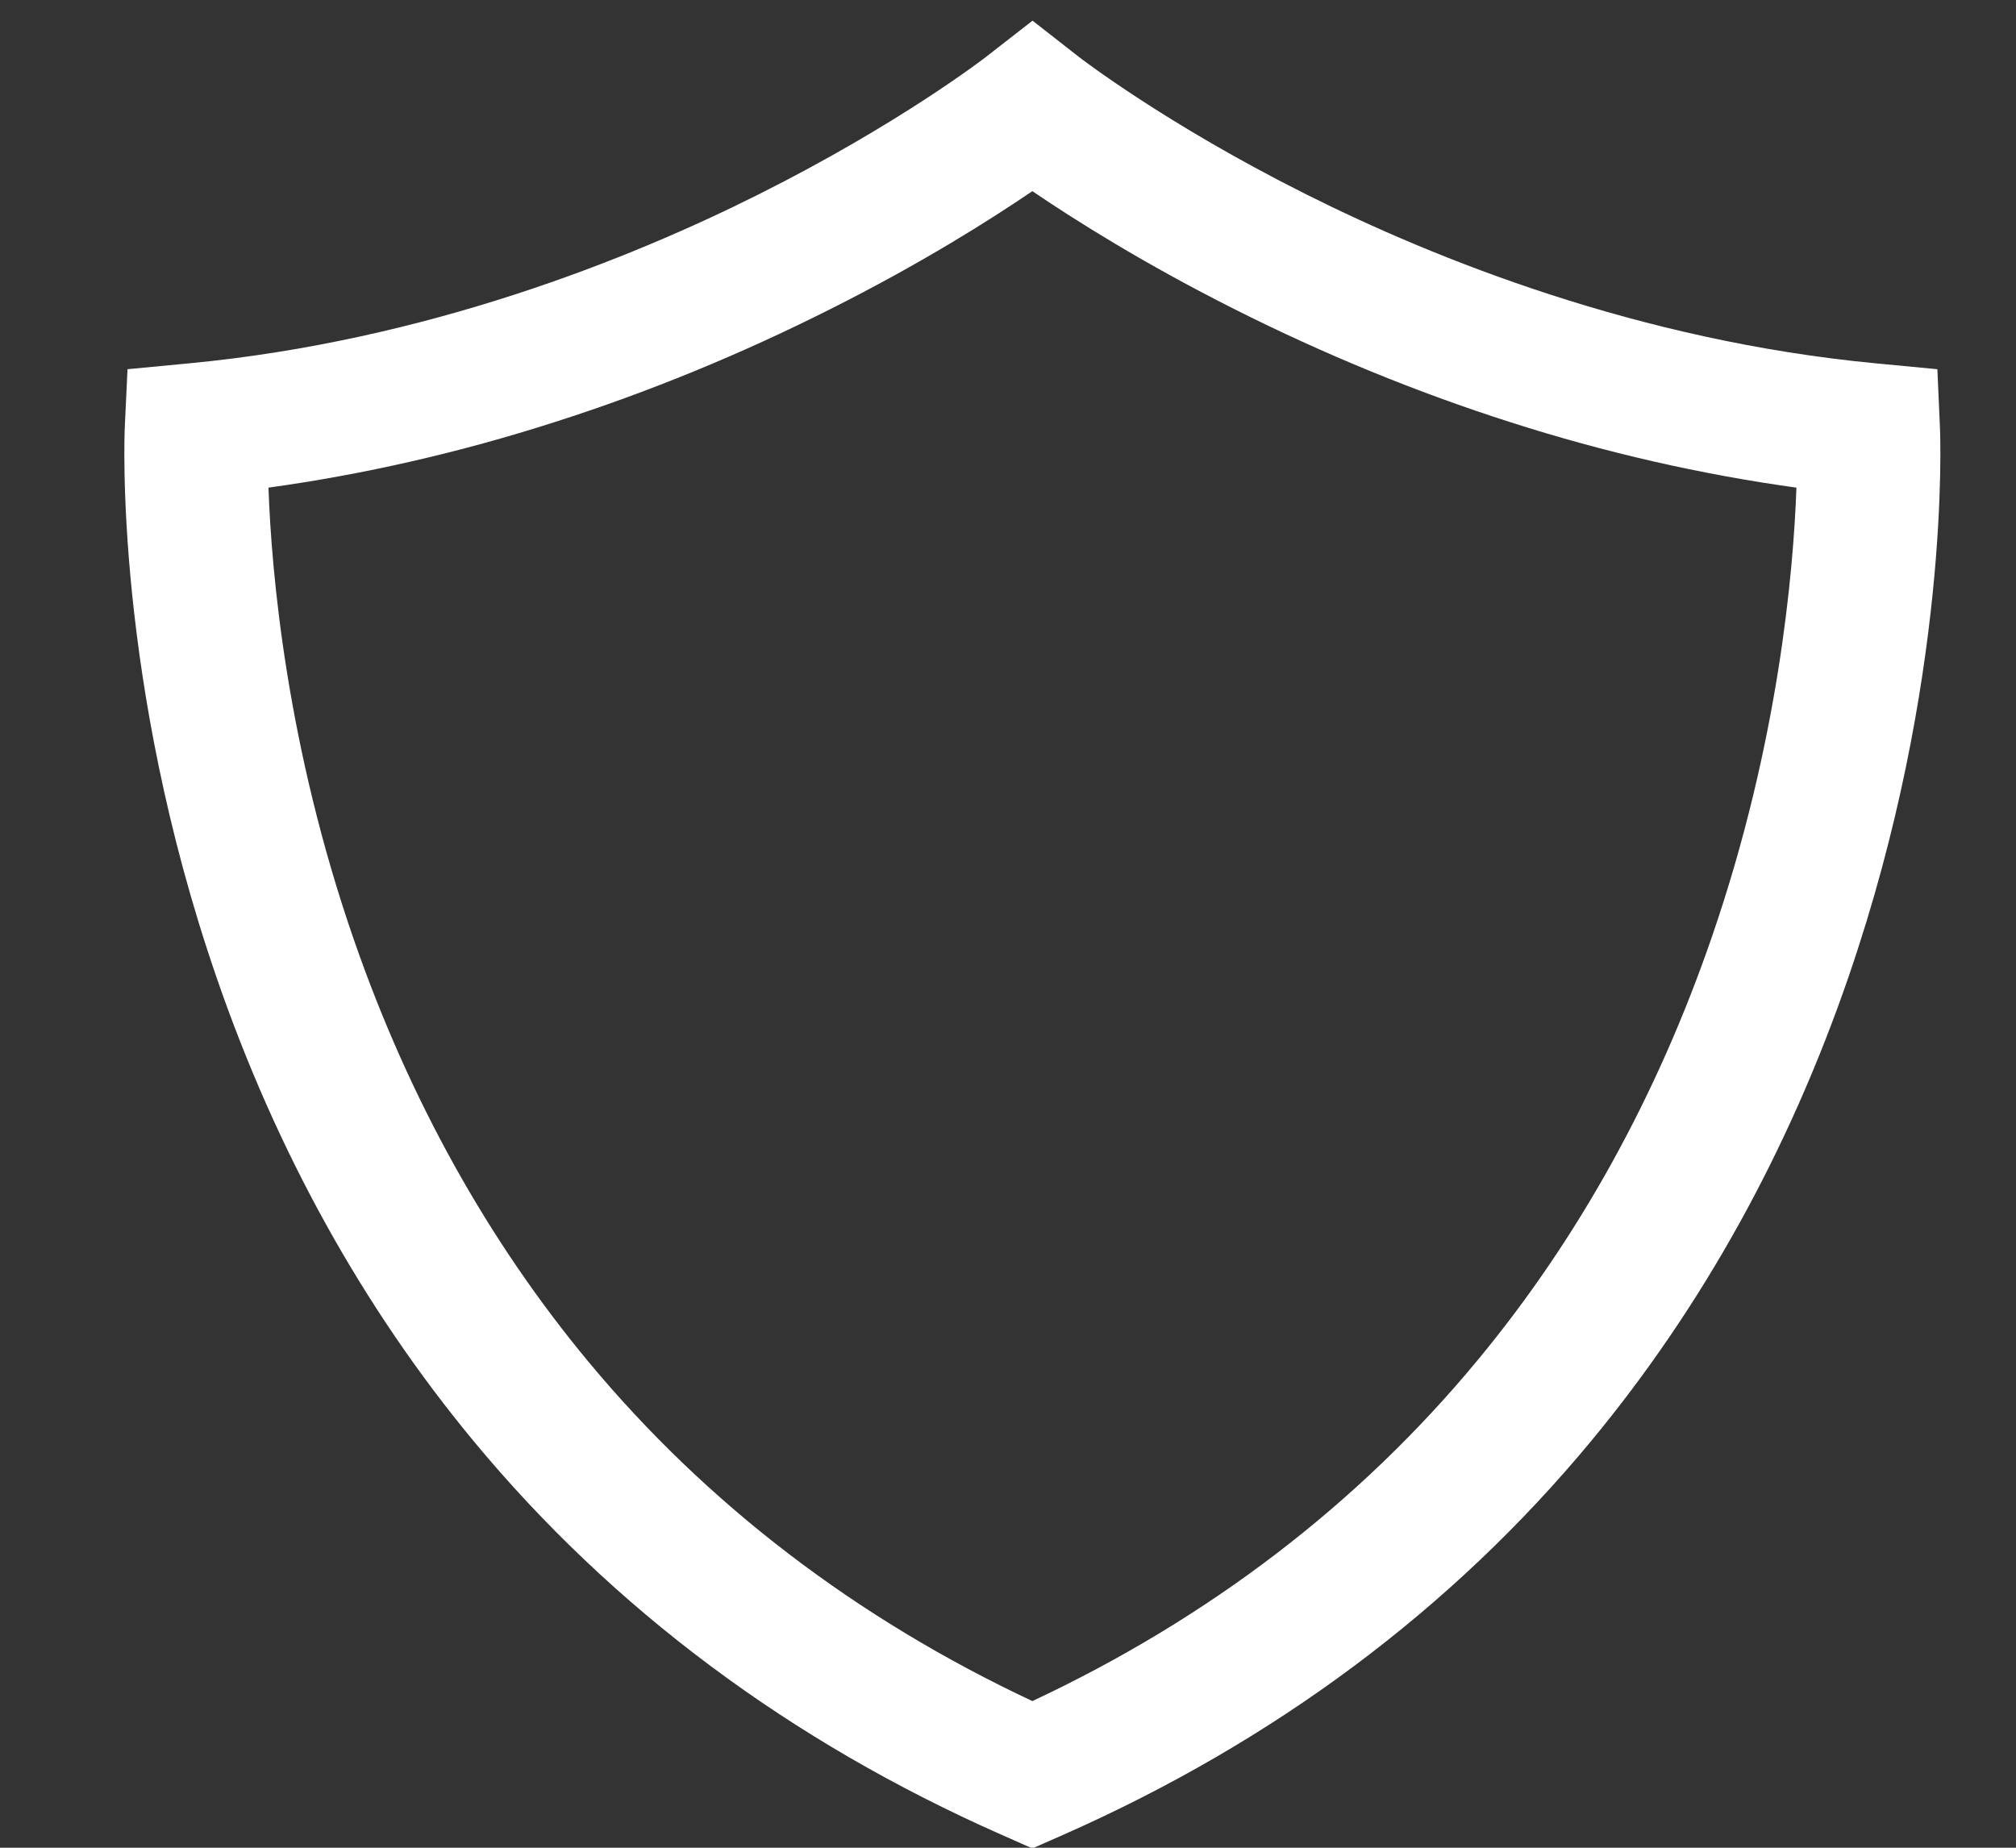<svg width="12" height="11" viewBox="0 0 12 11" fill="none" xmlns="http://www.w3.org/2000/svg">
<rect x="0" y="0" width="12" height="11" fill="#333333" stroke="none"/>
<path d="M11.547 2.538L11.532 2.198L11.165 2.163C9.756 2.029 8.545 1.543 7.777 1.158C6.936 0.737 6.426 0.342 6.421 0.338L6.146 0.123L5.87 0.338C5.865 0.342 5.355 0.737 4.514 1.158C3.746 1.543 2.535 2.029 1.126 2.163L0.759 2.198L0.743 2.538C0.74 2.599 0.681 4.053 1.287 5.813C1.644 6.852 2.159 7.782 2.819 8.579C3.648 9.58 4.705 10.368 5.962 10.923L6.145 11.004L6.329 10.923C7.585 10.368 8.642 9.58 9.471 8.579C10.131 7.782 10.647 6.852 11.004 5.813C11.609 4.053 11.55 2.599 11.547 2.538ZM6.145 10.127C5.097 9.635 4.21 8.957 3.507 8.112C2.907 7.391 2.437 6.546 2.108 5.599C1.706 4.442 1.616 3.41 1.598 2.903C2.163 2.825 2.734 2.695 3.301 2.513C3.856 2.336 4.407 2.11 4.941 1.841C5.483 1.569 5.895 1.308 6.145 1.138C6.395 1.308 6.808 1.569 7.349 1.841C7.883 2.11 8.435 2.336 8.989 2.513C9.556 2.695 10.128 2.825 10.693 2.903C10.675 3.405 10.587 4.422 10.191 5.574C9.864 6.525 9.394 7.375 8.794 8.099C8.089 8.951 7.198 9.633 6.145 10.127Z" fill="white"/>
</svg>
